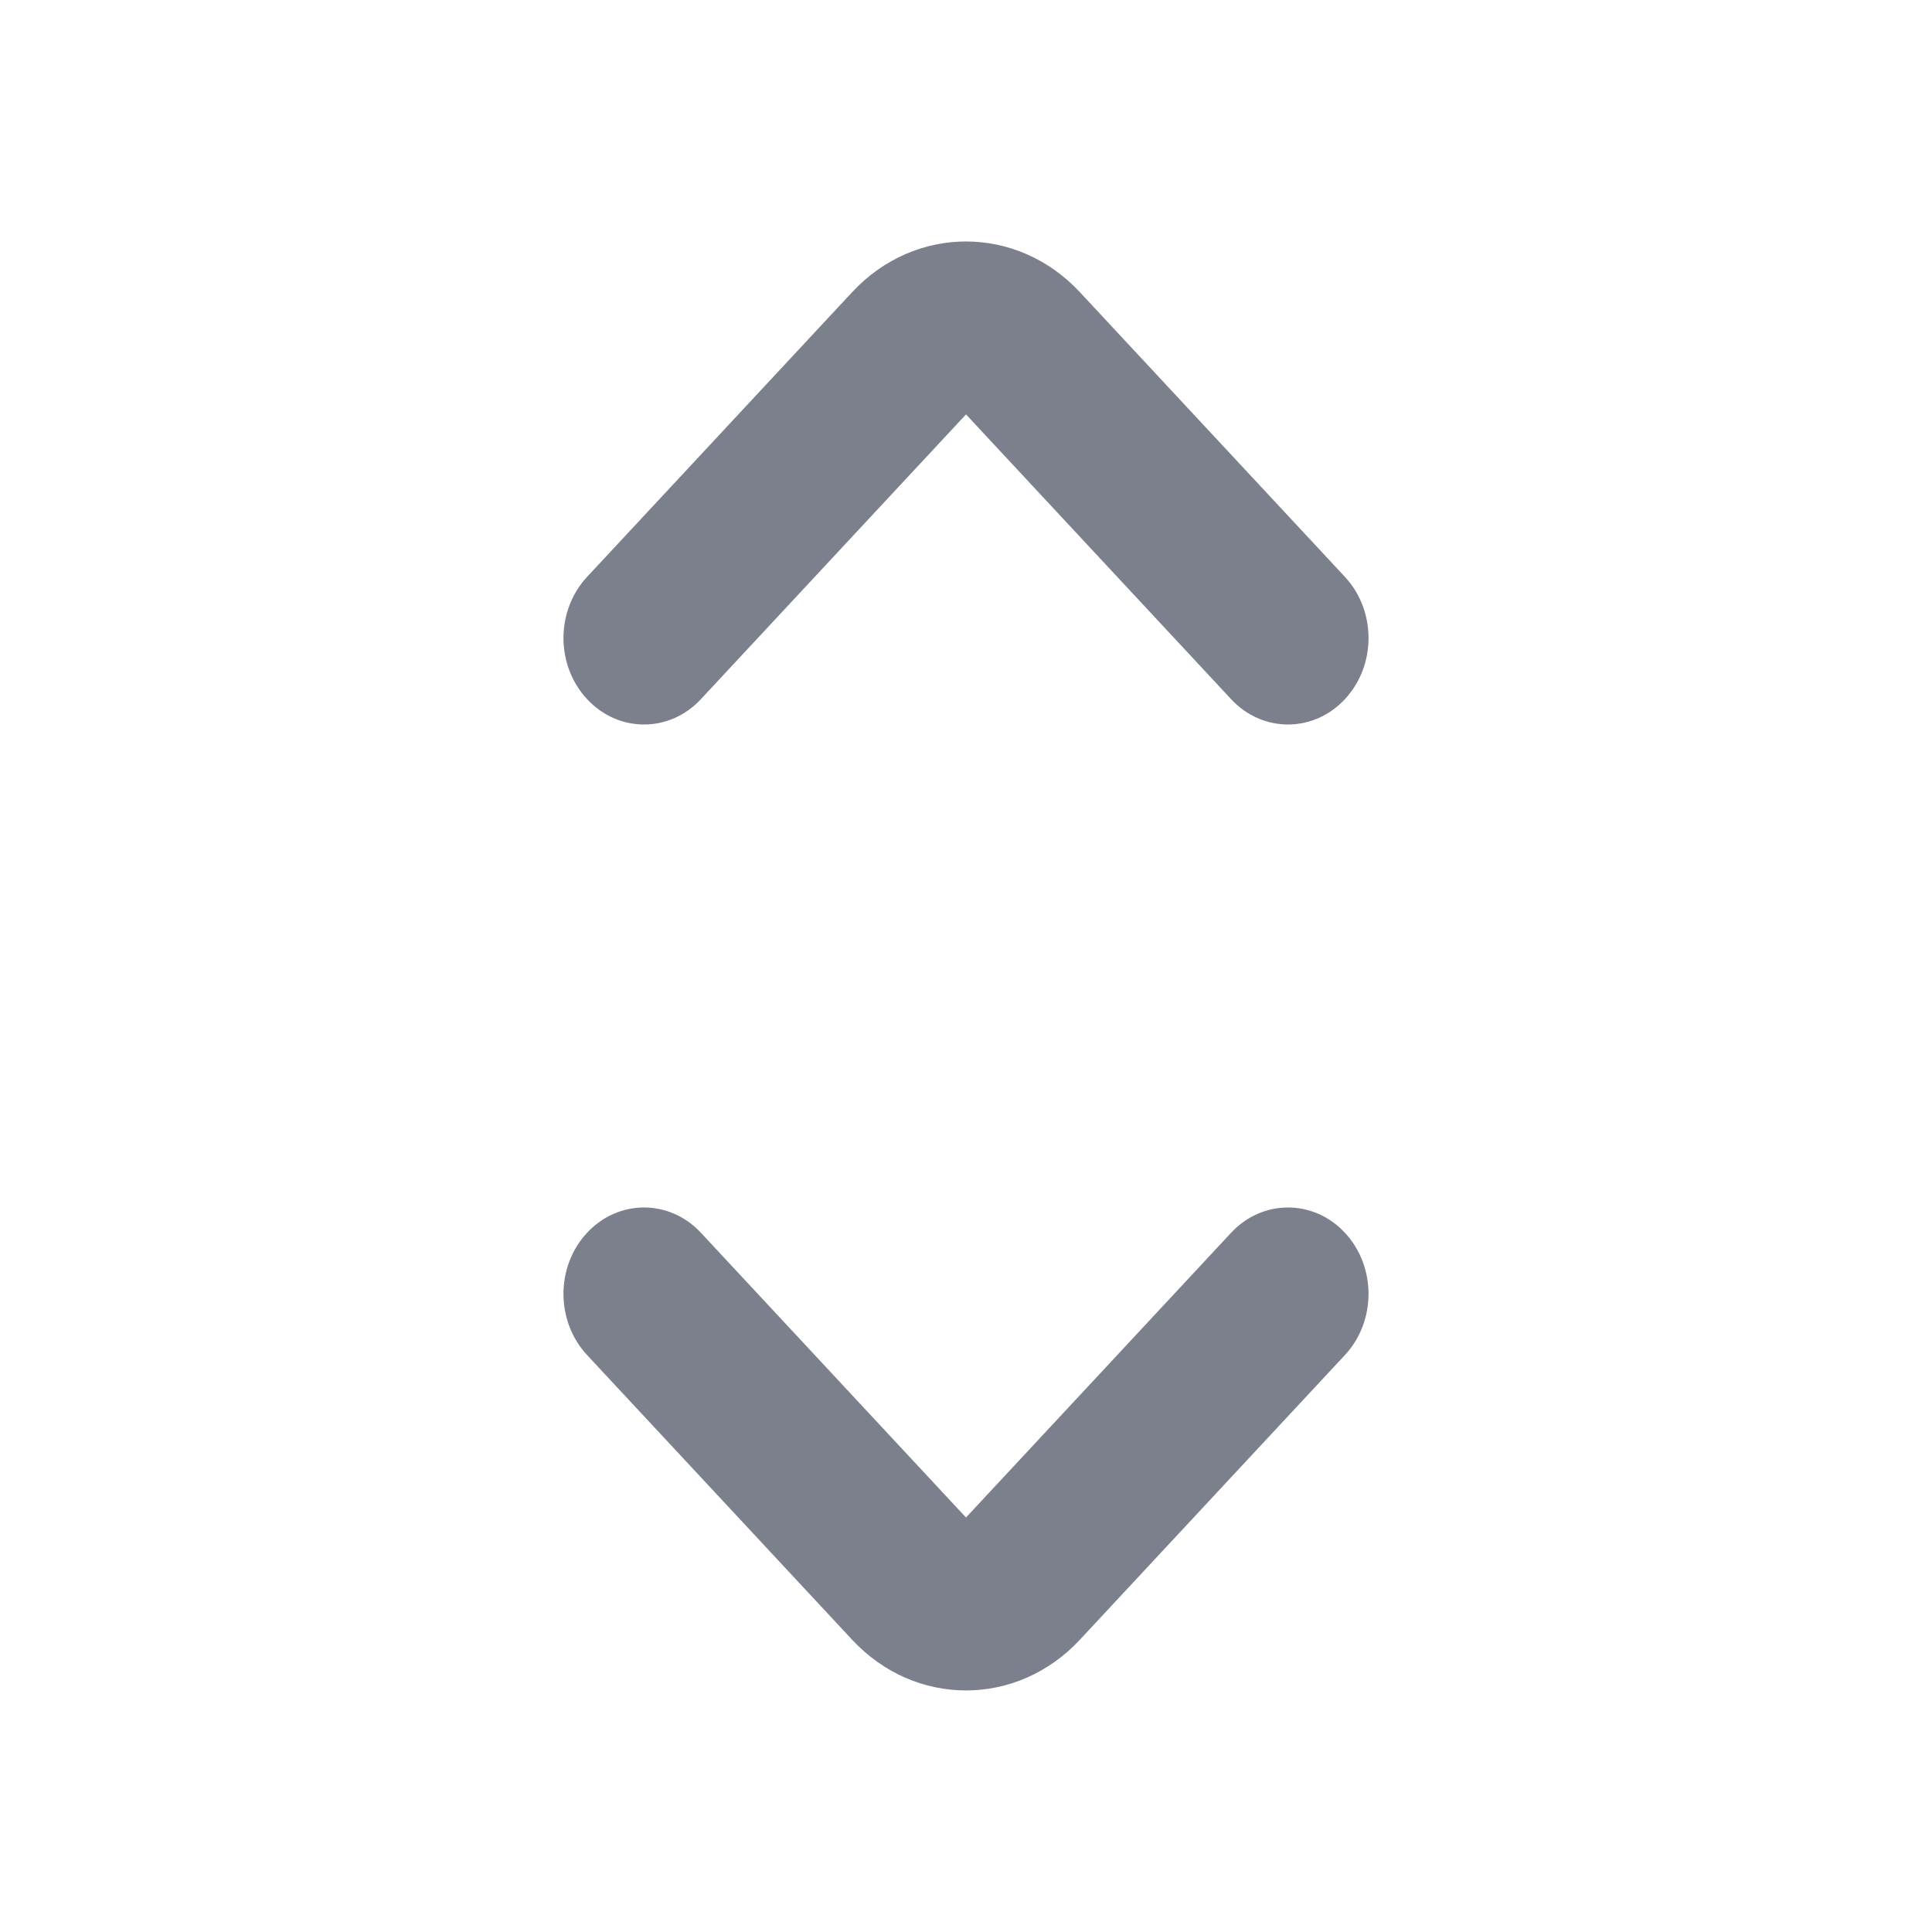 <svg width="24" height="24" viewBox="0 0 24 24" fill="none" xmlns="http://www.w3.org/2000/svg">
<path fill-rule="evenodd" clip-rule="evenodd" d="M7.293 15.314C7.683 14.895 8.317 14.895 8.707 15.314L12 18.851L15.293 15.314C15.683 14.895 16.317 14.895 16.707 15.314C17.098 15.733 17.098 16.413 16.707 16.833L13.414 20.37C12.633 21.209 11.367 21.209 10.586 20.37L7.293 16.833C6.902 16.413 6.902 15.733 7.293 15.314Z" fill="#7B808C" />
<path fill-rule="evenodd" clip-rule="evenodd" d="M7.293 8.685C7.683 9.105 8.317 9.105 8.707 8.685L12 5.148L15.293 8.685C15.683 9.105 16.317 9.105 16.707 8.685C17.098 8.266 17.098 7.586 16.707 7.166L13.414 3.629C12.633 2.79 11.367 2.79 10.586 3.629L7.293 7.166C6.902 7.586 6.902 8.266 7.293 8.685Z" fill="#7B808C" />
</svg>
